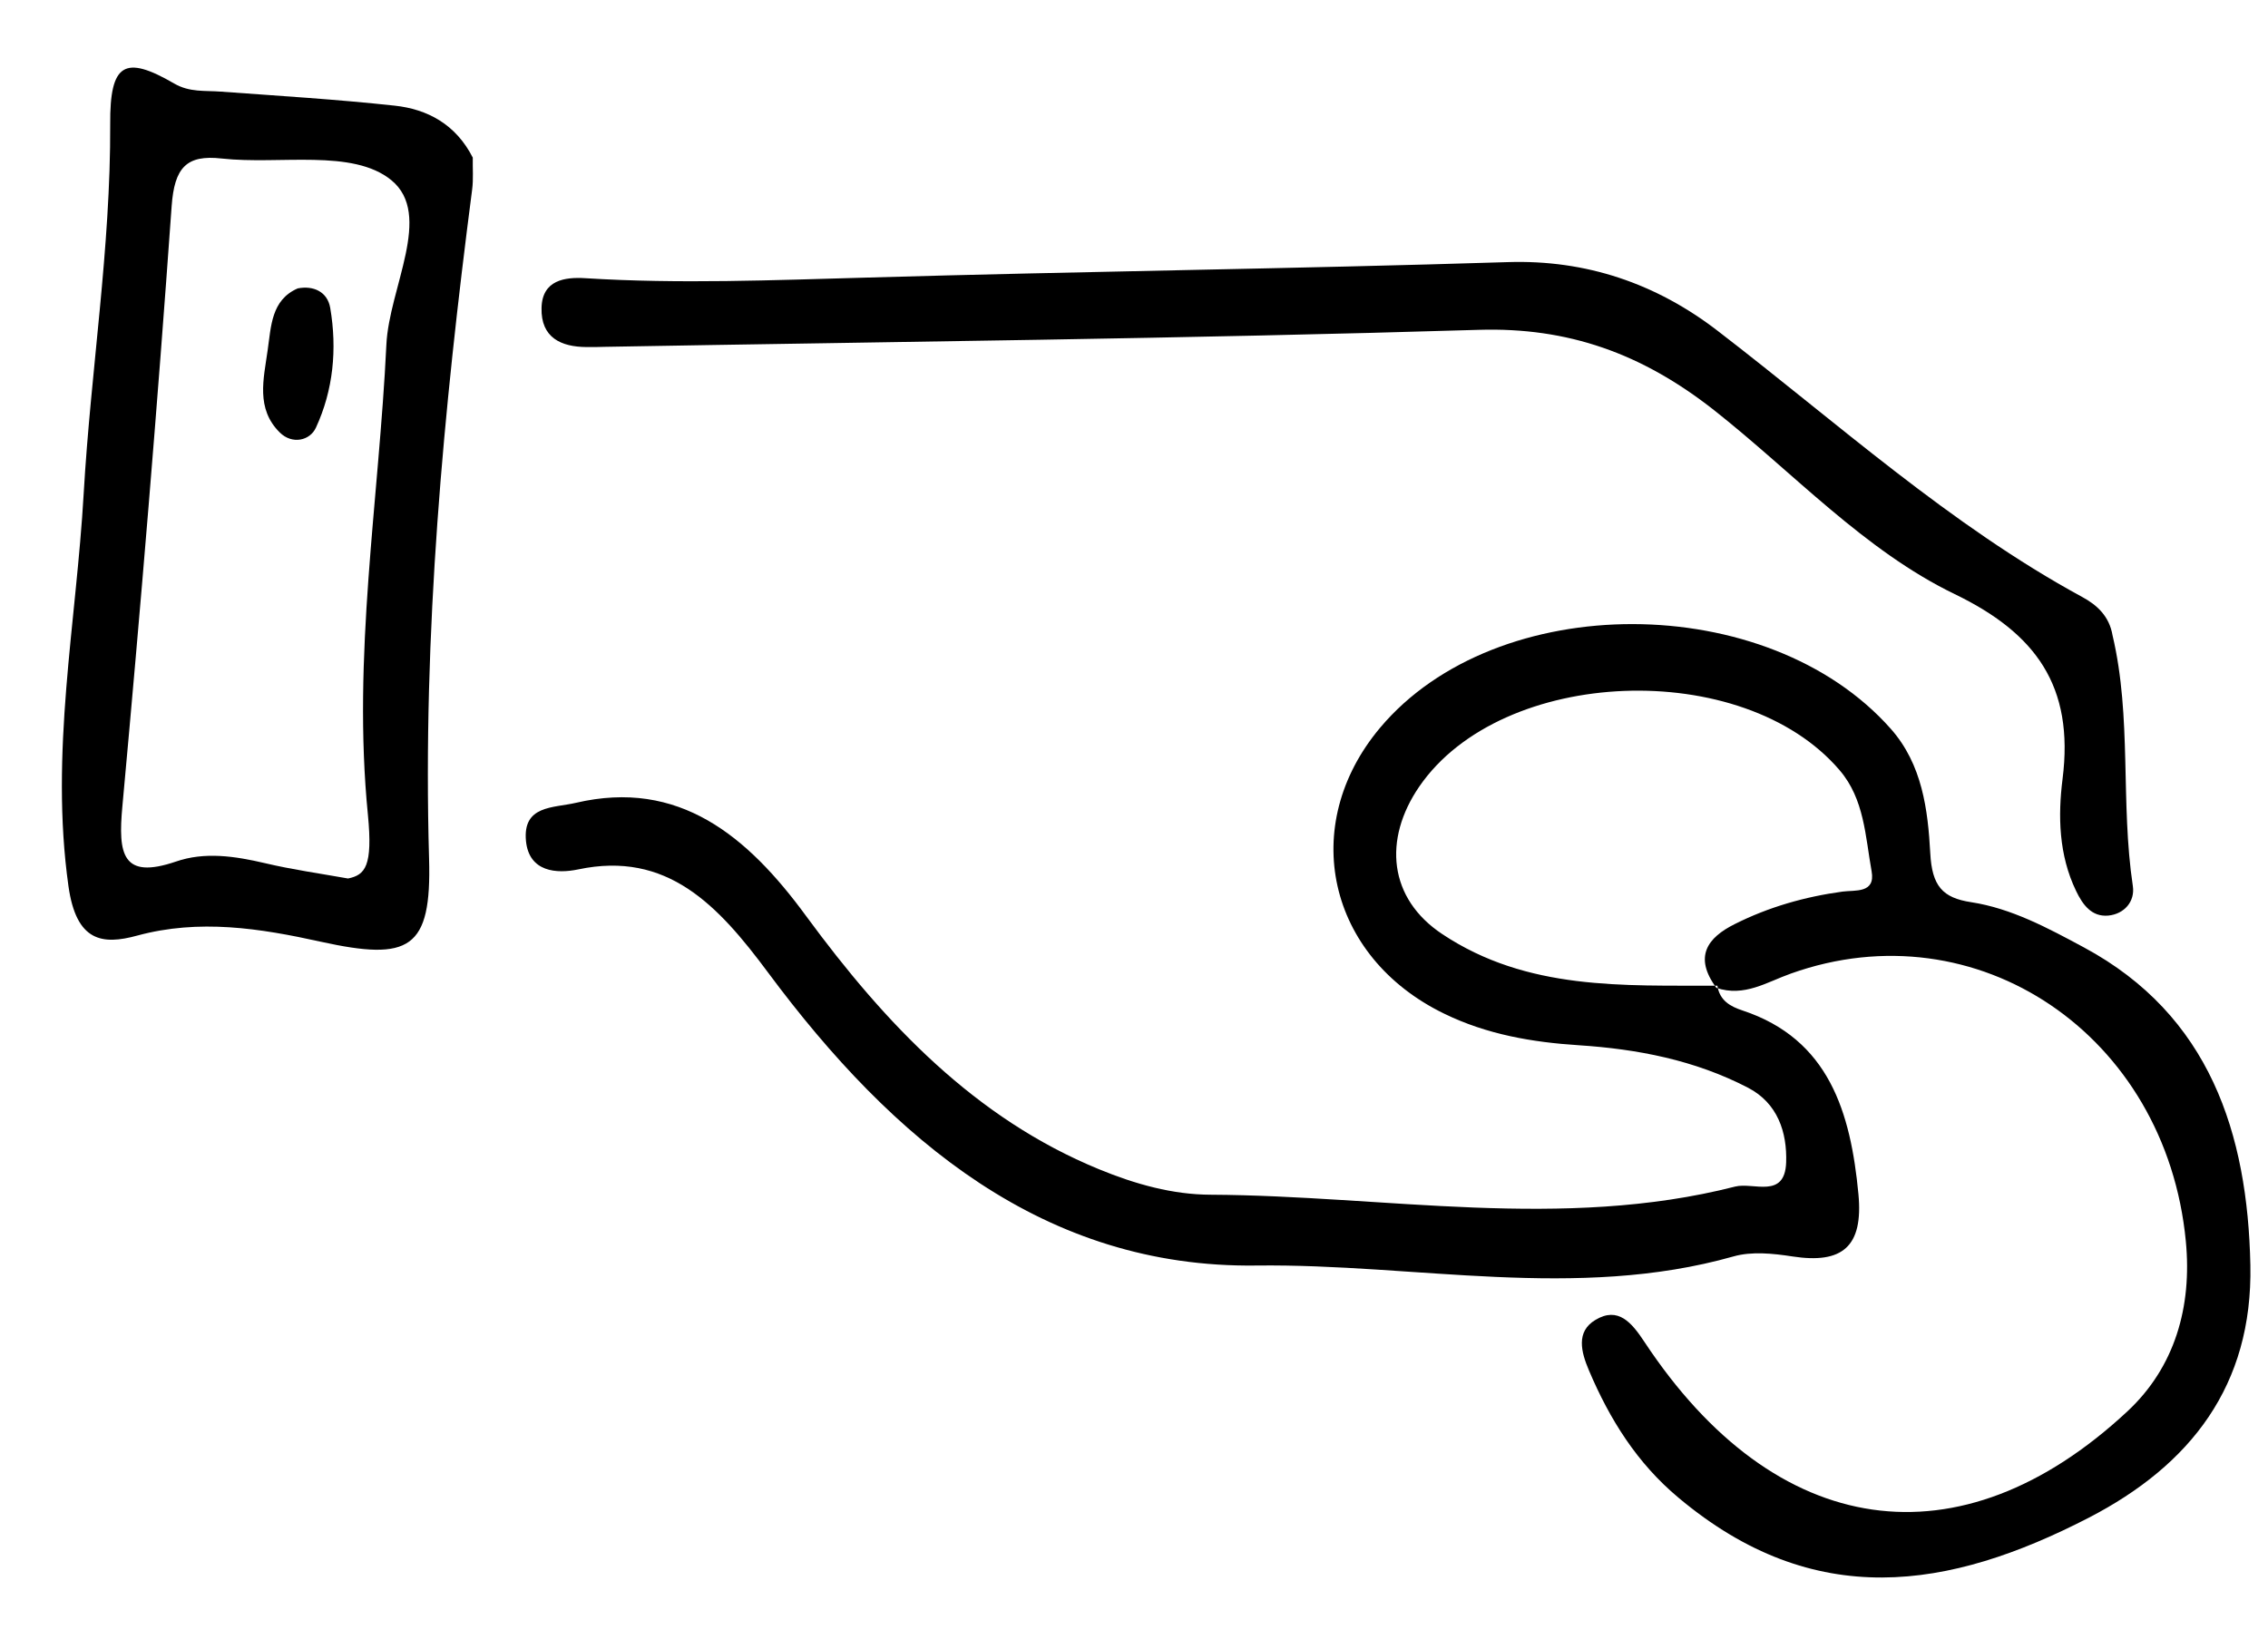 <svg width="22" height="16" viewBox="0 0 22 16" fill="none" xmlns="http://www.w3.org/2000/svg">
<path fill-rule="evenodd" clip-rule="evenodd" d="M16.659 9.563C16.681 9.709 16.787 9.765 16.901 9.803C17.744 10.081 17.952 10.796 18.027 11.584C18.076 12.097 17.87 12.264 17.388 12.19C17.199 12.161 16.992 12.139 16.814 12.19C15.291 12.621 13.728 12.259 12.186 12.278C10.135 12.305 8.663 11.069 7.45 9.435C6.965 8.782 6.472 8.252 5.608 8.435C5.402 8.478 5.132 8.462 5.102 8.159C5.069 7.811 5.367 7.84 5.586 7.789C6.585 7.555 7.25 8.109 7.82 8.888C8.59 9.936 9.459 10.851 10.661 11.344C11.013 11.489 11.375 11.59 11.743 11.591C13.441 11.6 15.156 11.94 16.831 11.512C17.008 11.467 17.313 11.636 17.326 11.278C17.336 10.984 17.243 10.703 16.958 10.554C16.439 10.284 15.882 10.178 15.317 10.141C14.865 10.112 14.424 10.037 14.008 9.834C12.876 9.284 12.591 8.01 13.386 7.062C14.516 5.715 17.147 5.72 18.342 7.072C18.647 7.417 18.701 7.858 18.724 8.278C18.741 8.595 18.842 8.711 19.121 8.753C19.511 8.813 19.862 9.002 20.215 9.192C21.436 9.849 21.803 10.999 21.829 12.275C21.852 13.441 21.25 14.214 20.261 14.725C18.906 15.424 17.6 15.637 16.281 14.53C15.881 14.196 15.614 13.771 15.412 13.293C15.338 13.118 15.284 12.919 15.477 12.805C15.696 12.674 15.827 12.831 15.95 13.017C17.223 14.946 19.013 15.206 20.637 13.692C21.097 13.263 21.264 12.678 21.203 12.043C21.011 10.038 19.175 8.802 17.373 9.445C17.14 9.527 16.92 9.676 16.649 9.584C16.426 9.281 16.564 9.097 16.826 8.966C17.156 8.8 17.507 8.7 17.874 8.65C17.994 8.634 18.194 8.67 18.155 8.453C18.094 8.115 18.085 7.753 17.845 7.473C16.908 6.375 14.569 6.466 13.768 7.63C13.415 8.144 13.469 8.717 13.991 9.063C14.815 9.611 15.747 9.56 16.659 9.563Z" fill="black"/>
<path fill-rule="evenodd" clip-rule="evenodd" d="M3.828 1.025C3.267 0.964 2.703 0.93 2.143 0.889C1.989 0.877 1.84 0.898 1.689 0.81C1.209 0.531 1.065 0.613 1.069 1.204C1.074 2.41 0.881 3.591 0.812 4.784C0.74 6.05 0.482 7.3 0.664 8.597C0.74 9.136 0.992 9.17 1.331 9.077C1.932 8.914 2.519 9.005 3.114 9.137C3.971 9.325 4.188 9.212 4.162 8.329C4.099 6.141 4.301 3.986 4.58 1.838C4.593 1.739 4.584 1.636 4.586 1.529C4.421 1.205 4.145 1.059 3.828 1.025ZM3.748 3.343C3.675 4.863 3.416 6.366 3.569 7.907C3.617 8.405 3.542 8.489 3.376 8.523C3.107 8.475 2.835 8.437 2.569 8.374C2.278 8.306 1.985 8.262 1.706 8.359C1.186 8.536 1.144 8.288 1.187 7.824C1.365 5.885 1.527 3.944 1.665 2C1.692 1.626 1.808 1.499 2.151 1.538C2.712 1.6 3.421 1.441 3.796 1.748C4.205 2.083 3.774 2.793 3.748 3.343Z" fill="black"/>
<path fill-rule="evenodd" clip-rule="evenodd" d="M20.492 6.164C20.681 6.964 20.567 7.786 20.689 8.597C20.711 8.745 20.607 8.868 20.45 8.883C20.289 8.897 20.202 8.777 20.138 8.643C19.97 8.295 19.962 7.915 20.007 7.559C20.122 6.655 19.745 6.143 18.961 5.764C18.084 5.34 17.396 4.586 16.625 3.978C15.925 3.428 15.21 3.174 14.345 3.2C11.519 3.286 8.69 3.315 5.862 3.365C5.803 3.367 5.745 3.368 5.687 3.367C5.445 3.365 5.246 3.278 5.253 2.988C5.259 2.716 5.48 2.687 5.677 2.699C6.591 2.756 7.5 2.718 8.411 2.693C10.482 2.633 12.555 2.608 14.627 2.543C15.383 2.519 16.062 2.748 16.662 3.21C17.822 4.102 18.914 5.094 20.198 5.792C20.343 5.87 20.461 5.98 20.492 6.164Z" fill="black"/>
<path fill-rule="evenodd" clip-rule="evenodd" d="M3.203 2.986C3.272 3.388 3.232 3.787 3.065 4.148C3.007 4.276 2.834 4.314 2.715 4.197C2.479 3.965 2.558 3.674 2.596 3.4C2.63 3.168 2.63 2.91 2.888 2.798C3.041 2.768 3.176 2.831 3.203 2.986Z" fill="black"/>
</svg>
